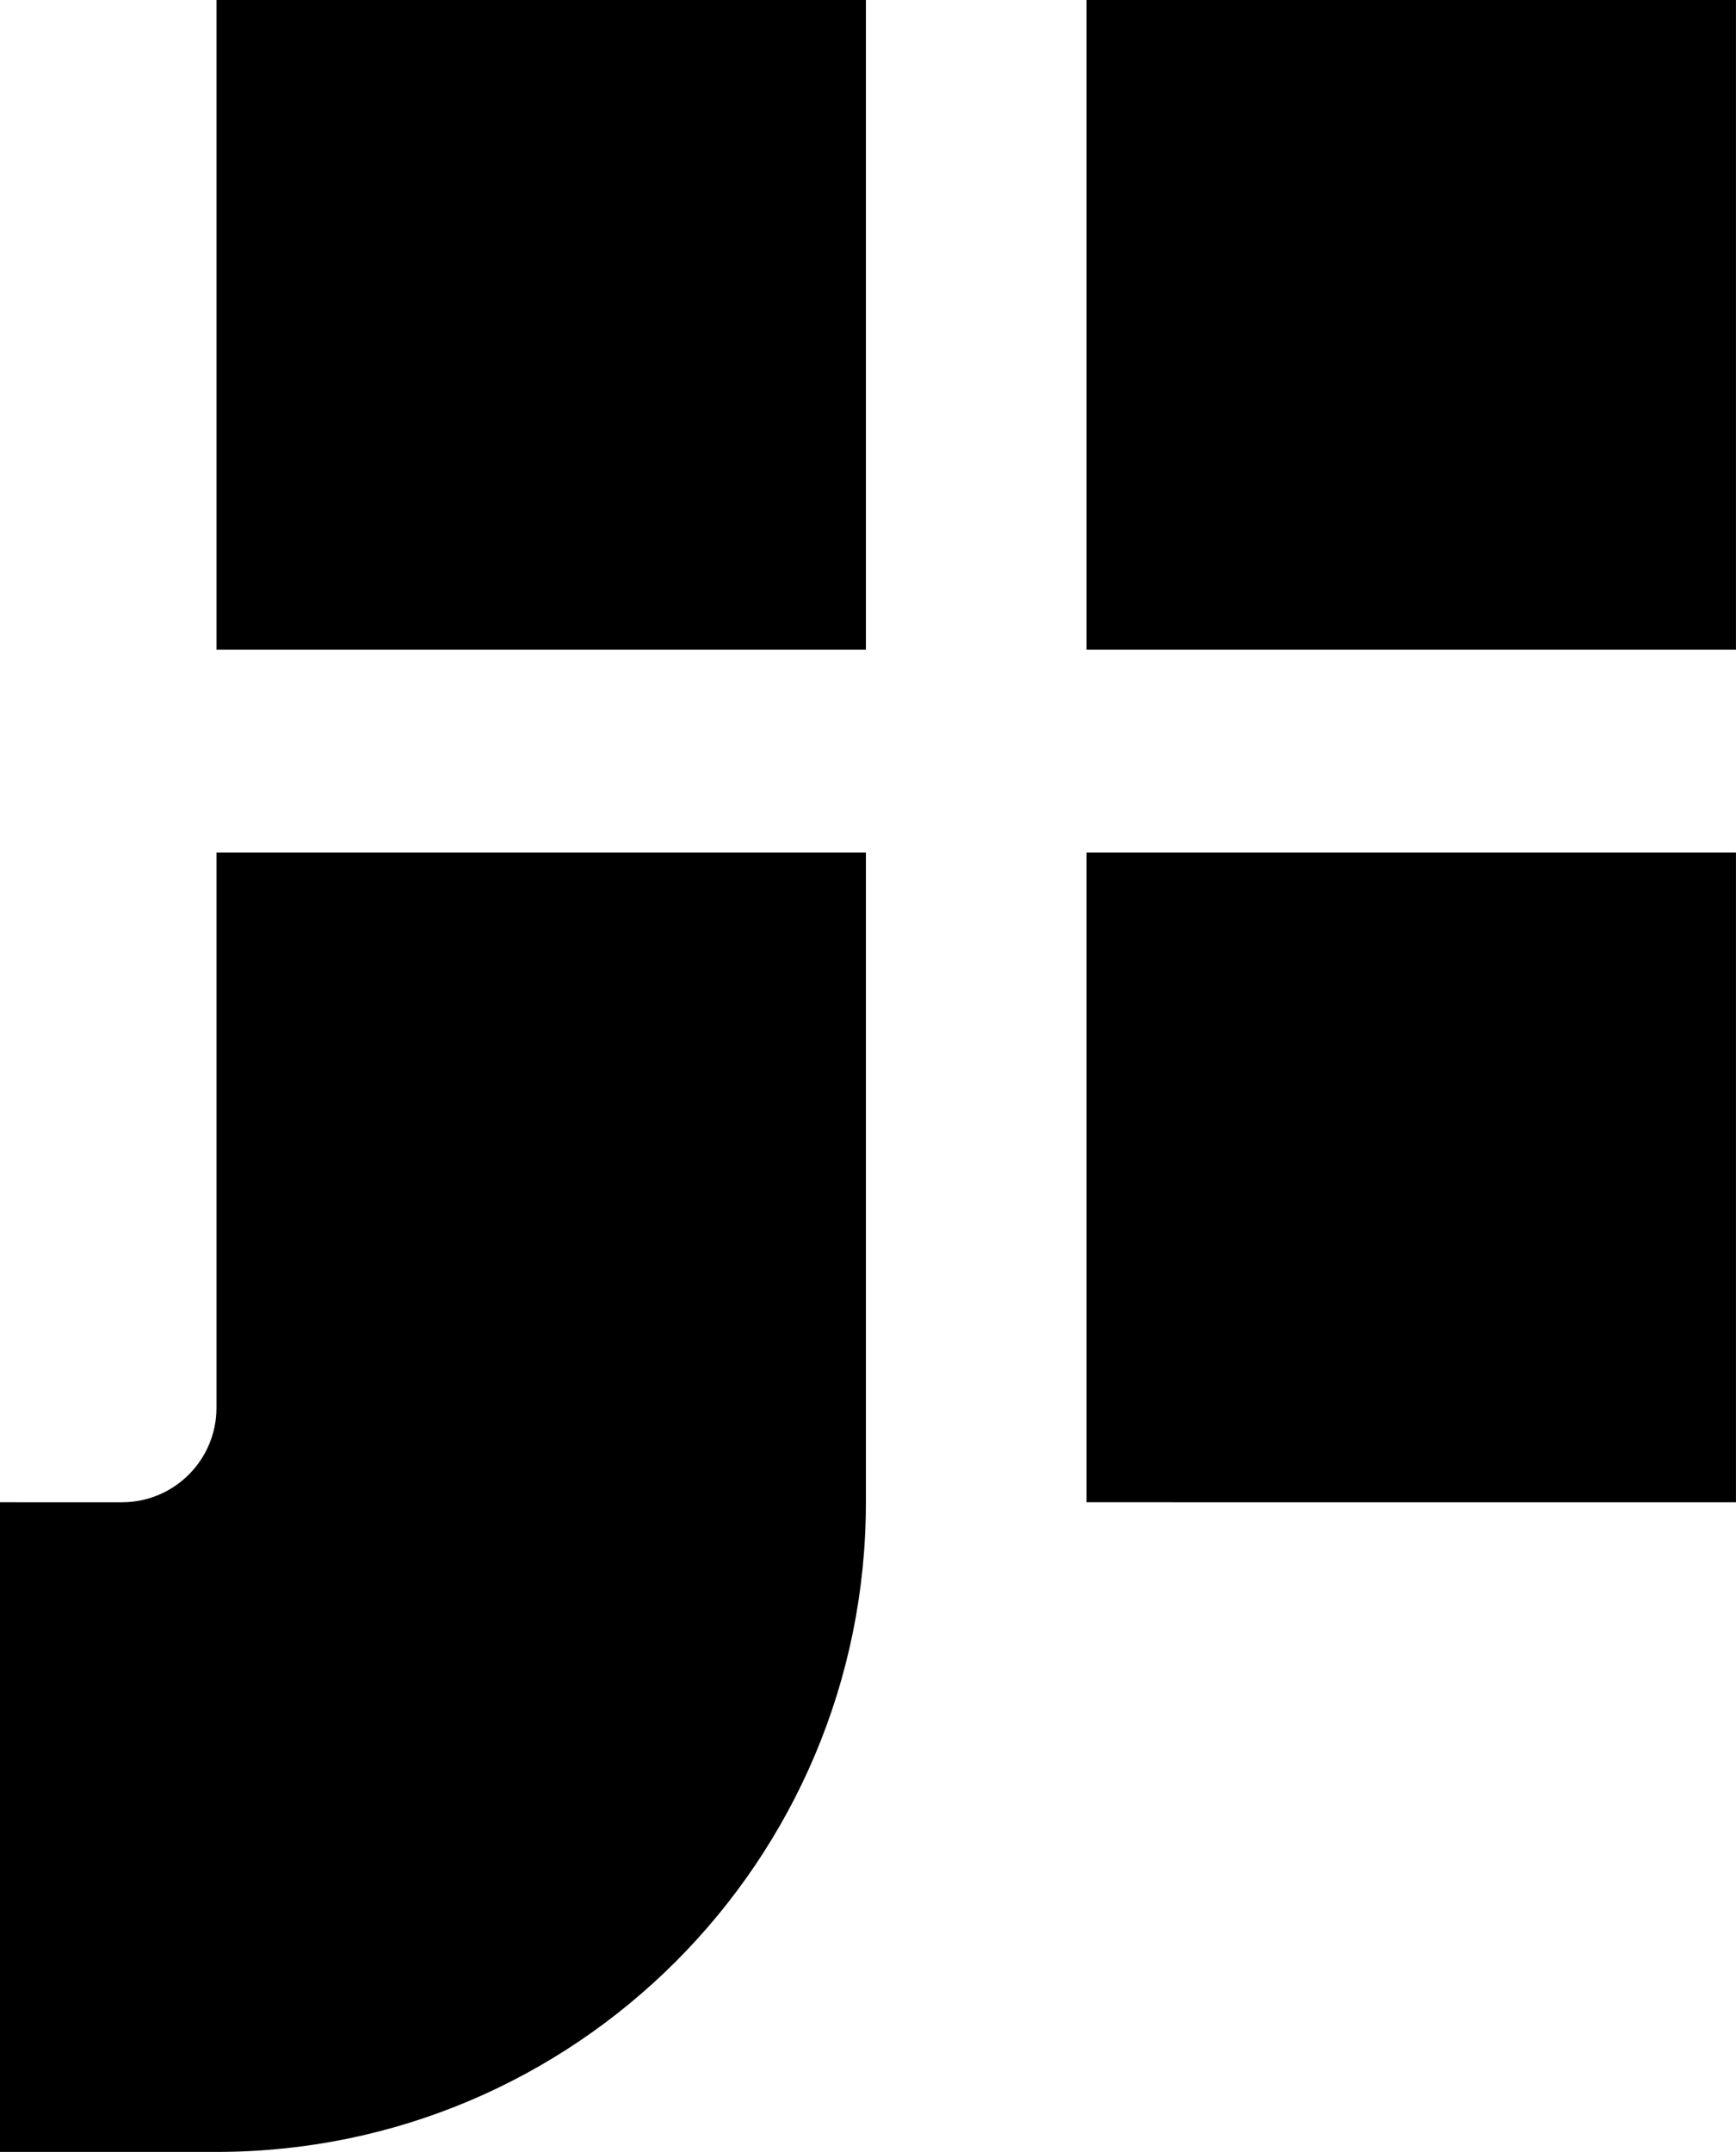 <svg data-name="Layer 1" xmlns="http://www.w3.org/2000/svg" viewBox="0 0 493.53 611.57"><path d="M61.54 0h184.63v184.63H61.54zM308.89 0h184.63v184.63H308.89zM61.54 400.08c0 14.83-12.02 26.85-26.85 26.85H0v184.63h61.54c101.97 0 184.63-82.66 184.63-184.63V242.3H61.54v157.79ZM308.89 242.3h184.63v184.63H308.89z"></path></svg>